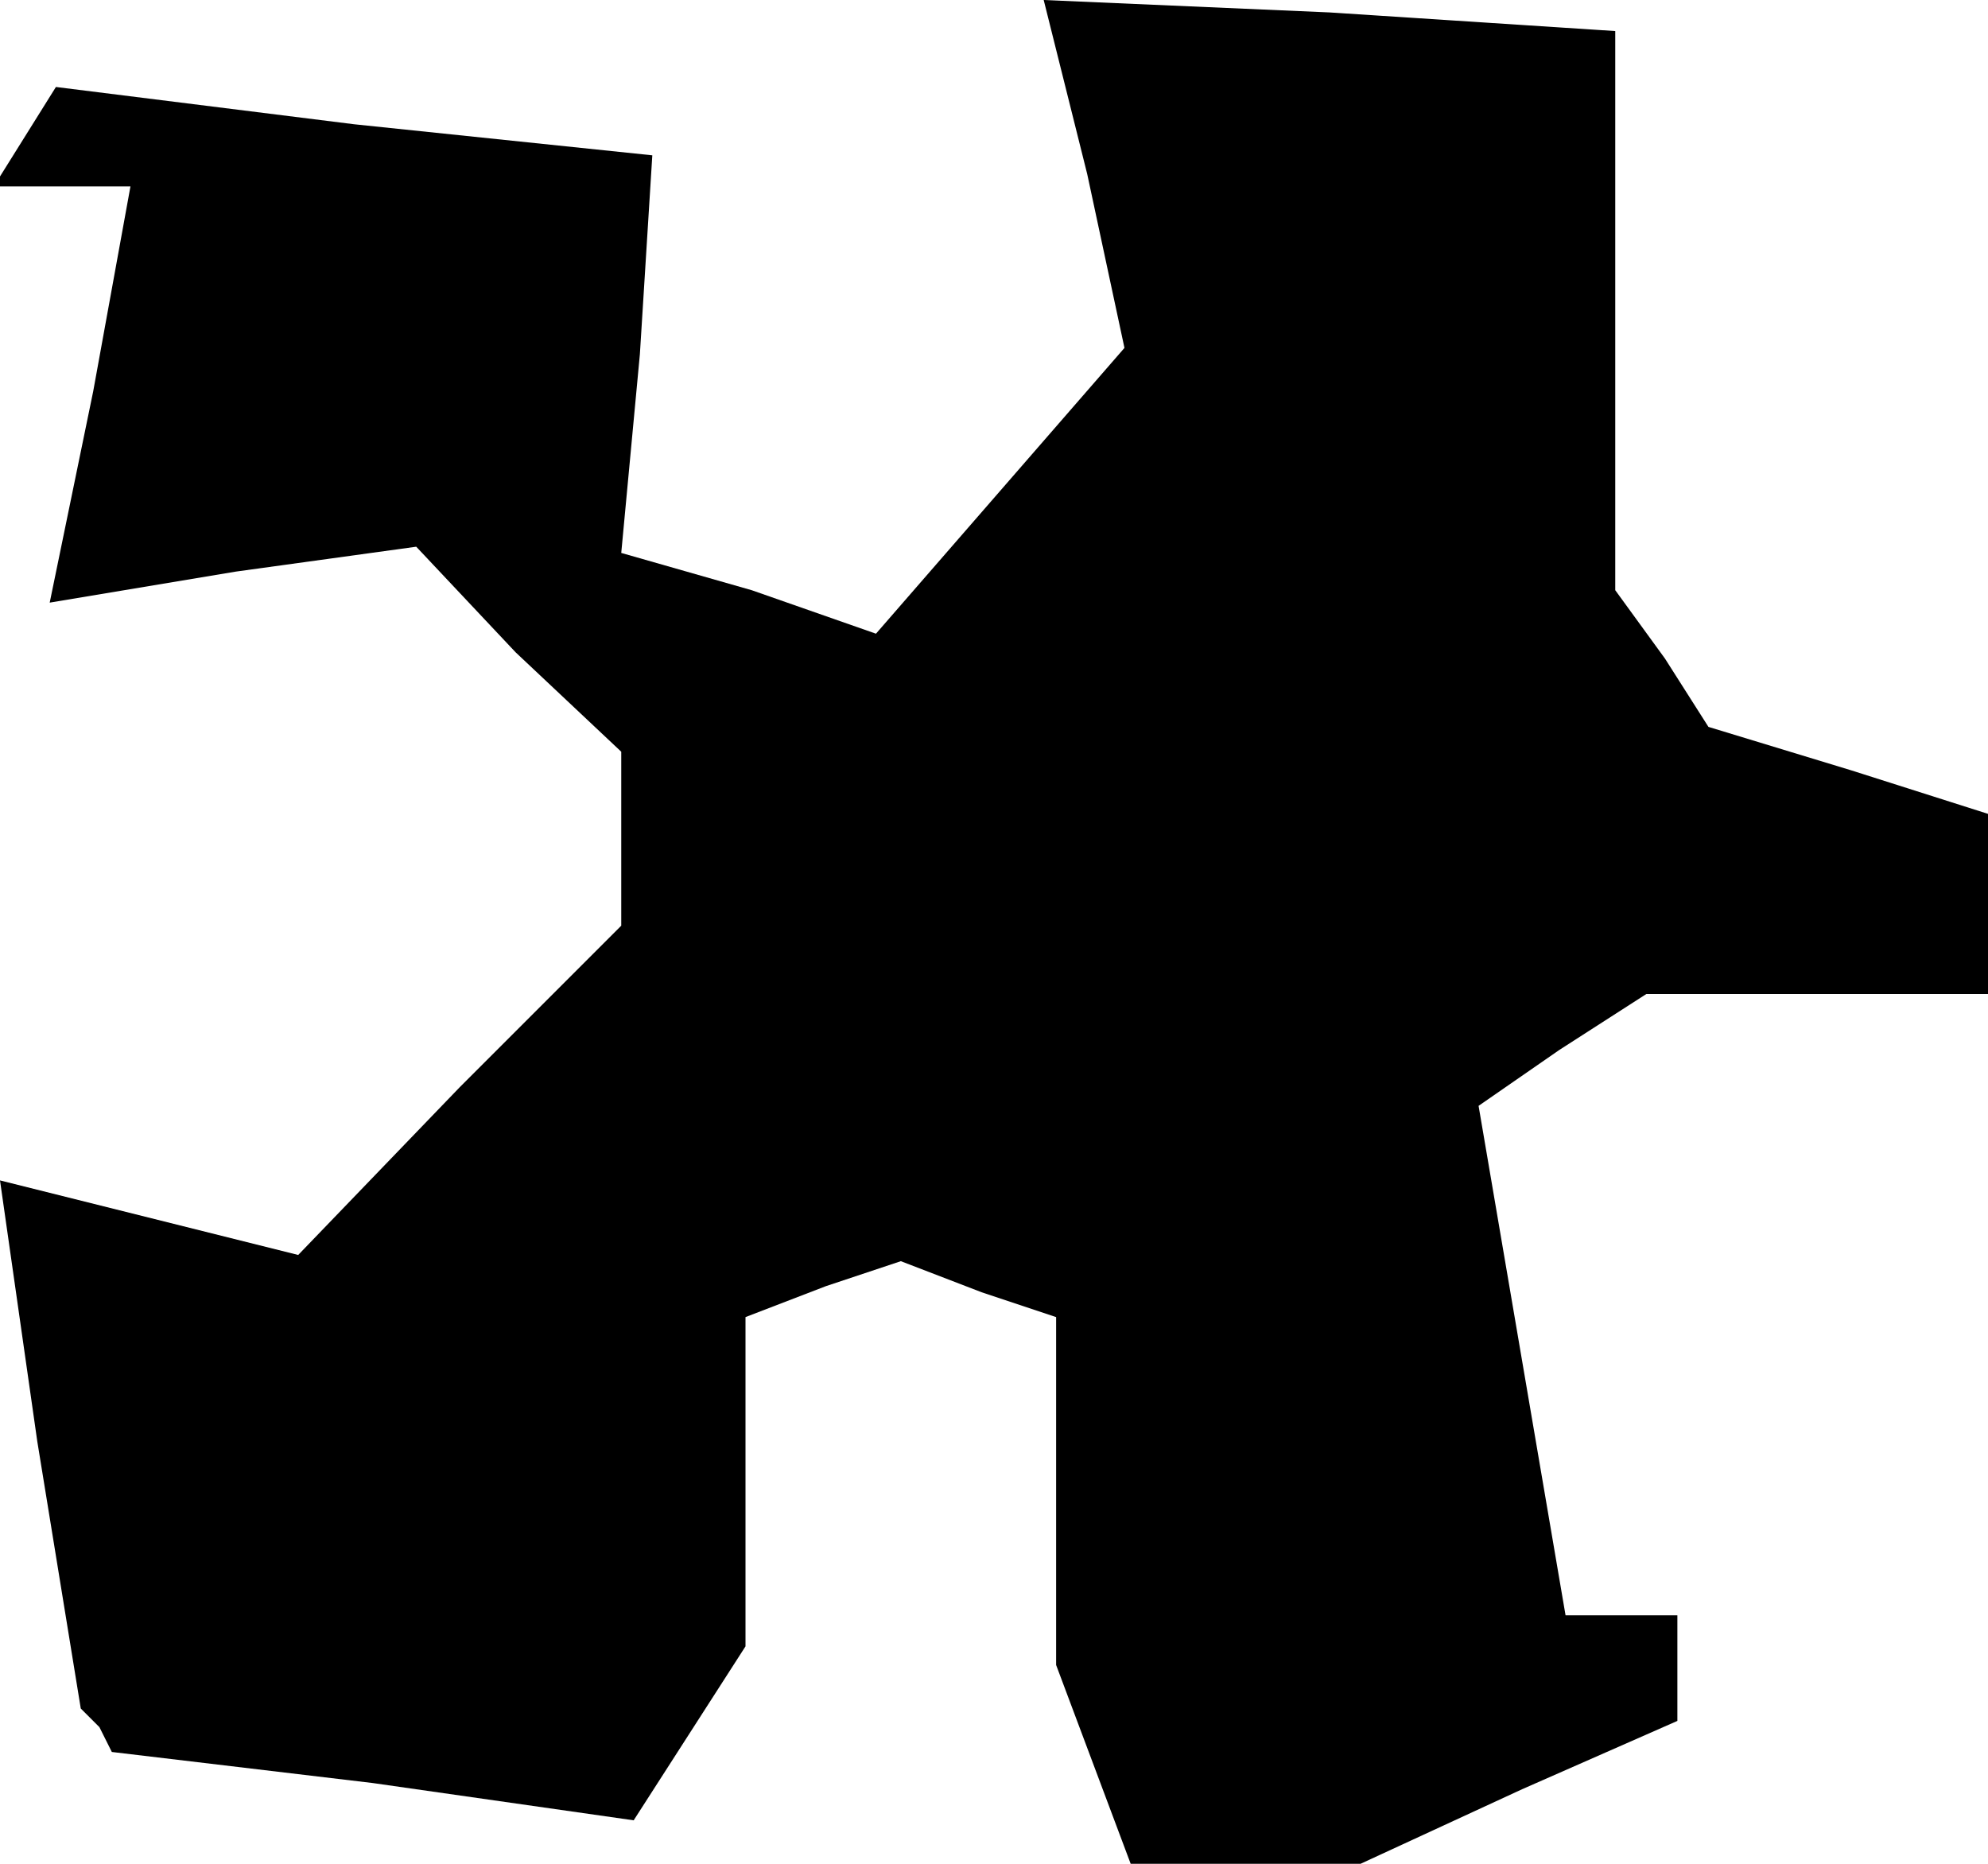 <?xml version="1.0" standalone="no"?>
<!DOCTYPE svg PUBLIC "-//W3C//DTD SVG 20010904//EN"
 "http://www.w3.org/TR/2001/REC-SVG-20010904/DTD/svg10.dtd">
<svg version="1.0" xmlns="http://www.w3.org/2000/svg"
 width="32pt" height="30pt" viewBox="0 0 32 30"
 preserveAspectRatio="xMidYMid meet">
<g transform="translate(0,30) scale(0.1,-0.1)"
fill="#000000" stroke="none">
<path d="M175 272 l6 -28 -20 -23 -20 -23 -20 7 -21 6 3 32 2 32 -48 5 -48 6
-5 -8 -5 -8 11 0 11 0 -6 -33 -7 -34 30 5 29 4 16 -17 17 -16 0 -14 0 -14 -26
-26 -26 -27 -24 6 -24 6 6 -42 7 -43 3 -3 2 -4 42 -5 42 -6 9 14 9 14 0 27 0
26 13 5 12 4 13 -5 12 -4 0 -28 0 -28 6 -16 6 -16 19 0 18 0 26 12 25 11 0 9
0 8 -9 0 -9 0 -7 41 -7 41 13 9 14 9 28 0 27 0 0 14 0 15 -22 7 -23 7 -7 11
-8 11 0 45 0 45 -46 3 -46 2 7 -28z"/>
</g>
</svg>
